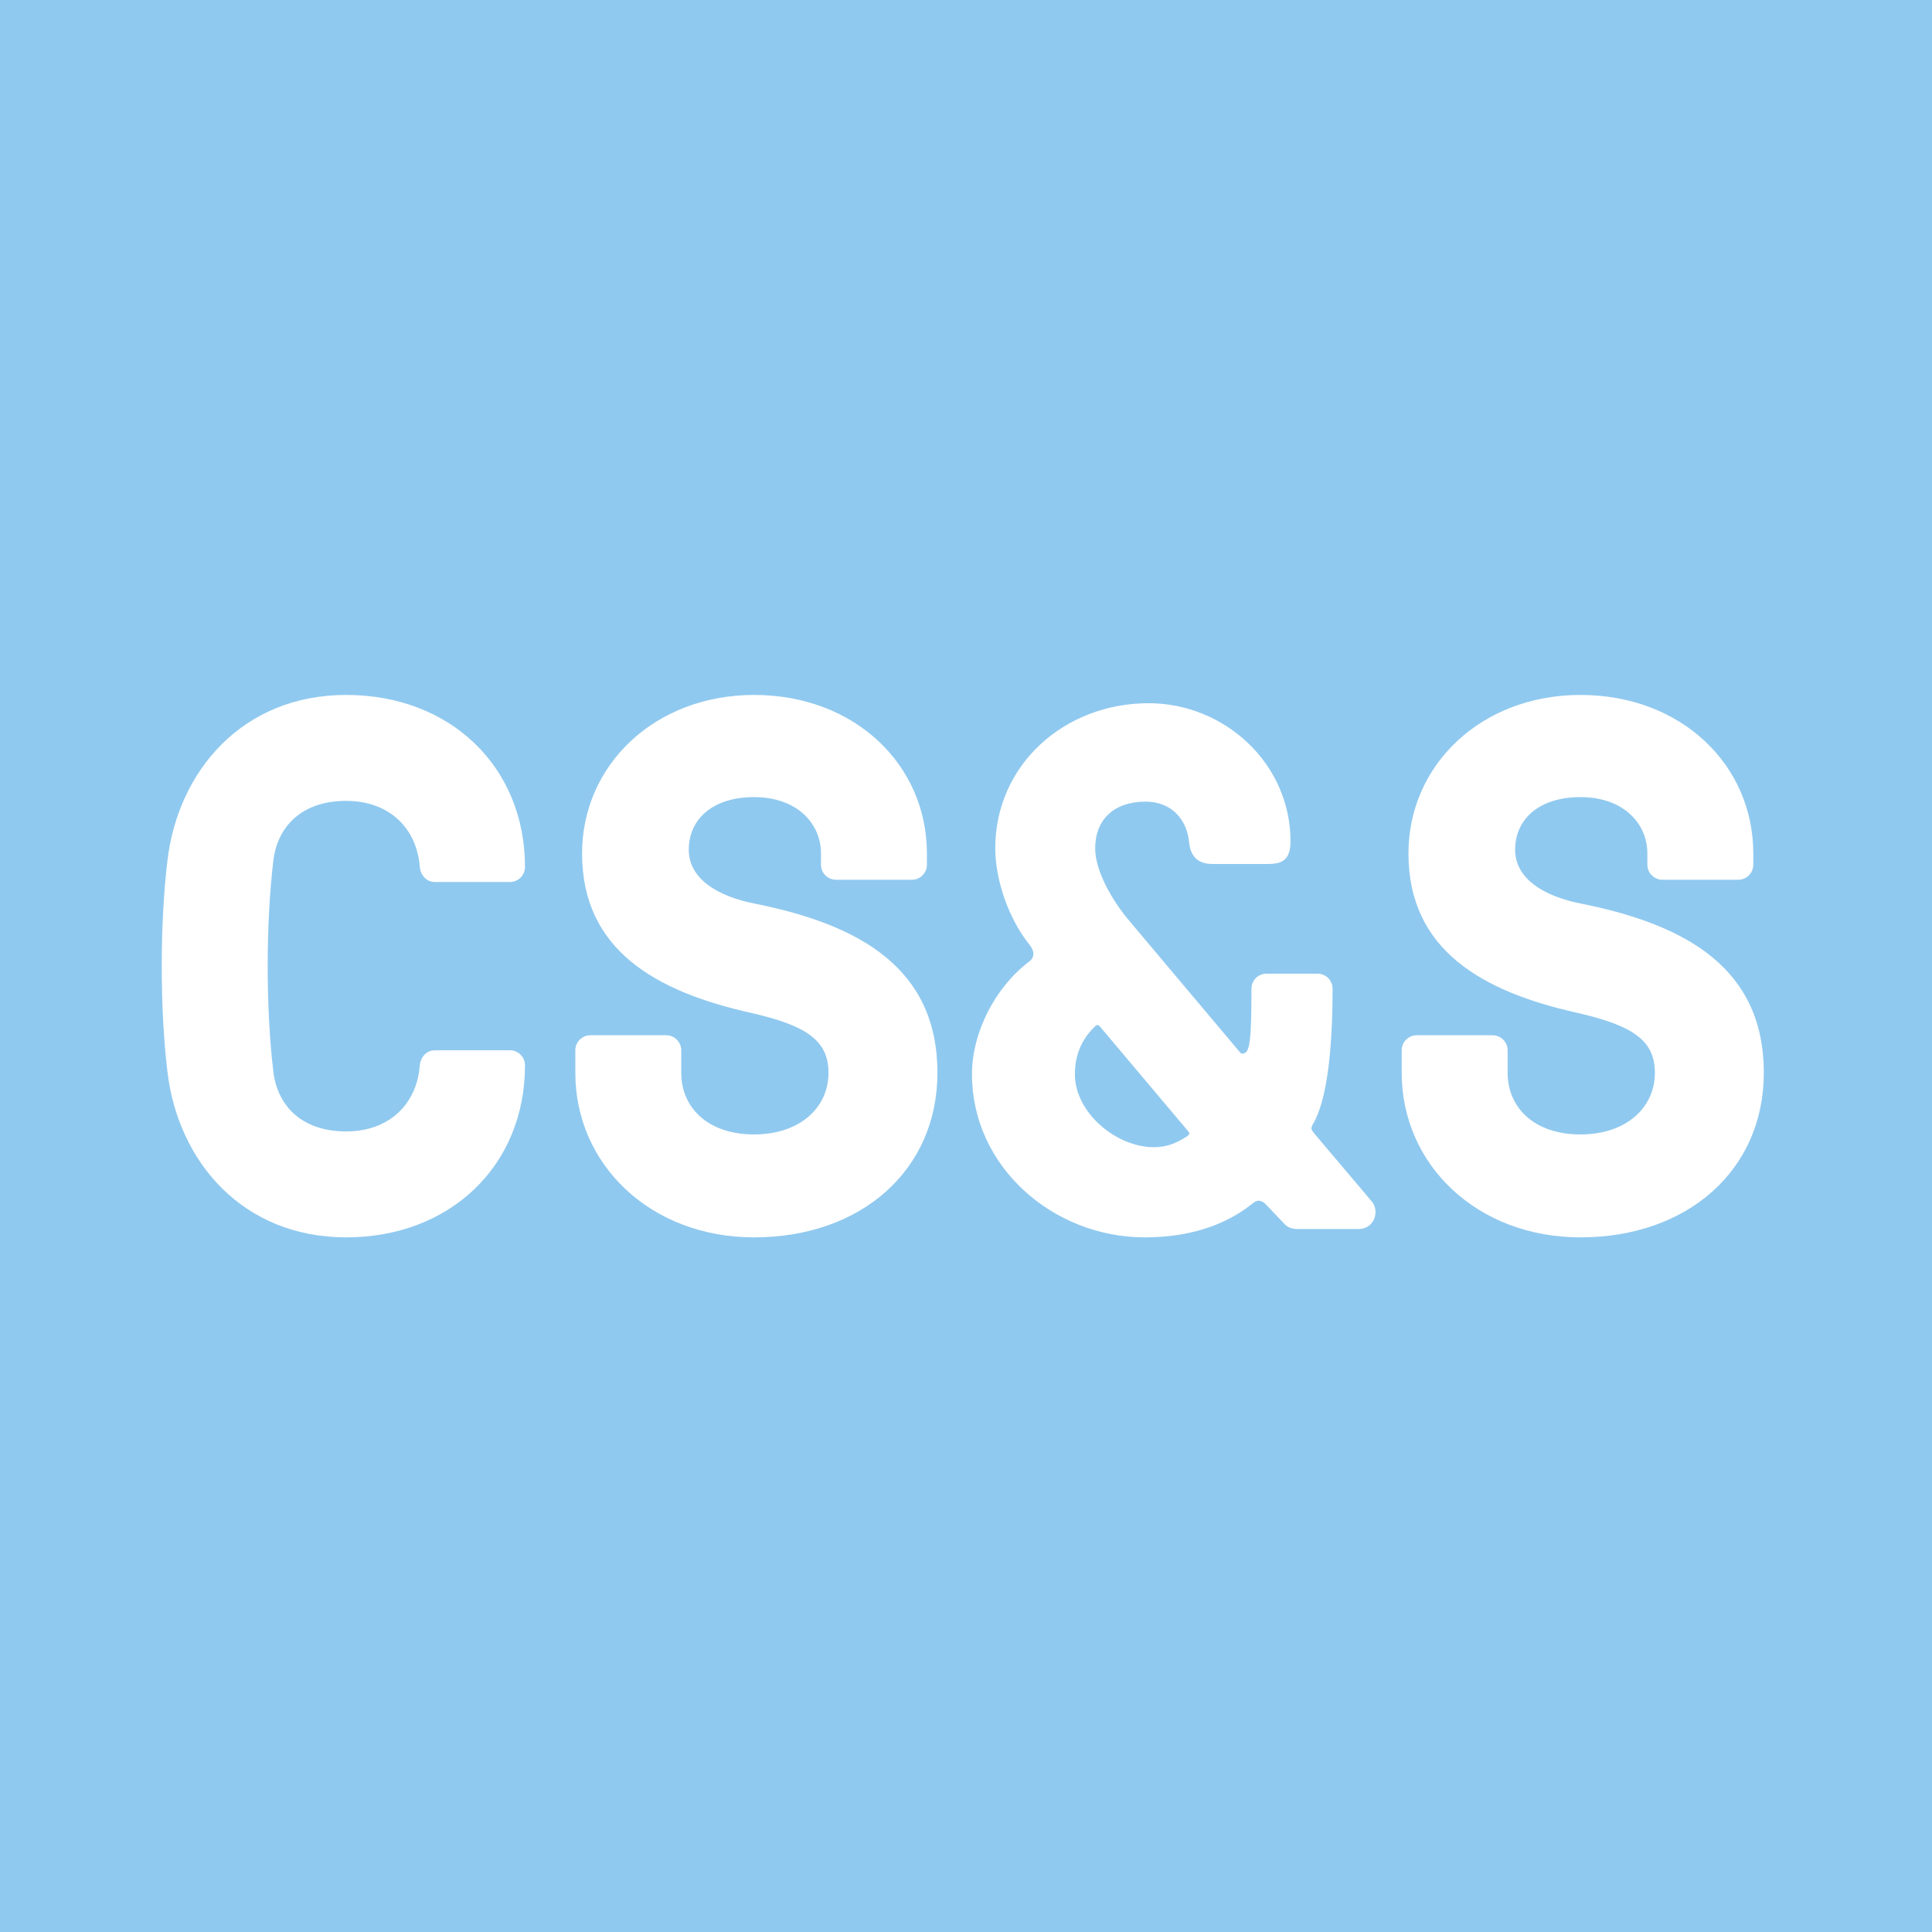 <?xml version="1.0" encoding="UTF-8"?>
<svg xmlns="http://www.w3.org/2000/svg" xmlns:xlink="http://www.w3.org/1999/xlink" width="600pt" height="600pt" viewBox="0 0 600 600" version="1.1">
<g id="surface1">
<rect x="0" y="0" width="600" height="600" style="fill:rgb(56.596%,78.662%,93.382%);fill-opacity:1;stroke:none;"/>
<path style=" stroke:none;fill-rule:nonzero;fill:rgb(100%,100%,100%);fill-opacity:1;" d="M 130.375 330.844 C 130.609 328.277 132.477 326.18 135.039 326.18 L 158.371 326.18 C 160.938 326.18 163.039 328.277 163.039 330.844 C 163.039 362.105 139.707 384.273 107.512 384.273 C 75.312 384.273 55.25 360.707 51.984 332.711 C 49.648 313.113 49.648 286.98 51.984 267.383 C 55.25 239.387 75.312 215.82 107.512 215.82 C 139.707 215.82 163.039 237.984 163.039 269.25 C 163.039 271.816 160.938 273.914 158.371 273.914 L 135.039 273.914 C 132.477 273.914 130.609 271.816 130.375 269.25 C 129.441 257.117 120.809 248.719 107.512 248.719 C 93.281 248.719 86.047 257.117 84.879 267.383 C 82.547 286.98 82.547 313.113 84.879 332.711 C 86.047 342.977 93.281 351.375 107.512 351.375 C 120.809 351.375 129.441 342.977 130.375 330.844 "/>
<path style=" stroke:none;fill-rule:nonzero;fill:rgb(100%,100%,100%);fill-opacity:1;" d="M 233.031 314.512 C 203.867 307.98 180.77 295.148 180.77 265.051 C 180.77 237.52 203.402 215.82 234.199 215.82 C 265.461 215.82 287.859 237.52 287.859 265.051 L 287.859 268.551 C 287.859 271.117 285.762 273.215 283.195 273.215 L 259.629 273.215 C 257.062 273.215 254.965 271.117 254.965 268.551 L 254.965 265.051 C 254.965 255.719 247.496 247.551 234.199 247.551 C 221.133 247.551 213.902 254.551 213.902 263.883 C 213.902 272.75 222.531 278.348 234.664 280.684 C 267.094 287.215 291.125 300.746 291.125 333.176 C 291.125 363.508 267.328 384.273 234.199 384.273 C 202 384.273 178.672 361.641 178.672 333.176 L 178.672 326.18 C 178.672 323.609 180.77 321.512 183.336 321.512 L 206.902 321.512 C 209.469 321.512 211.566 323.609 211.566 326.18 L 211.566 333.176 C 211.566 343.91 219.734 352.309 234.199 352.309 C 248.199 352.309 257.297 344.145 257.297 333.176 C 257.297 323.145 250.531 318.48 233.031 314.512 "/>
<path style=" stroke:none;fill-rule:nonzero;fill:rgb(100%,100%,100%);fill-opacity:1;" d="M 368.82 352.773 C 369.051 352.539 369.75 352.074 369.051 351.375 L 341.52 318.711 C 340.82 318.012 340.355 318.48 340.121 318.711 C 336.156 322.445 333.82 327.344 333.82 333.645 C 333.82 345.543 346.652 356.273 358.32 356.273 C 362.285 356.273 365.316 355.105 368.82 352.773 Z M 388.648 307.047 C 388.648 304.48 390.75 302.379 393.316 302.379 L 409.18 302.379 C 411.746 302.379 413.848 304.48 413.848 307.047 C 413.848 335.043 410.113 345.074 407.781 349.043 C 407.082 350.211 407.082 350.676 408.016 351.844 L 425.98 373.074 C 428.547 376.105 426.91 381.703 421.781 381.703 L 403.348 381.703 C 399.848 381.703 399.148 380.305 398.215 379.371 L 393.082 374.008 C 390.984 371.906 389.582 373.305 388.648 374.008 C 379.551 381.238 367.887 384.273 355.52 384.273 C 327.055 384.273 301.859 362.34 301.859 333.645 C 301.859 320.578 309.09 306.578 319.59 298.648 C 321.457 297.246 321.223 295.379 319.824 293.516 C 313.523 285.816 309.09 273.684 309.09 263.418 C 309.09 237.52 330.555 218.391 356.688 218.391 C 380.25 218.391 400.781 237.055 400.781 261.316 C 400.781 267.383 397.746 268.316 393.781 268.316 L 376.516 268.316 C 372.551 268.316 369.75 266.449 369.285 261.551 C 368.586 254.316 363.684 248.953 355.754 248.953 C 345.953 248.953 340.121 254.551 340.121 263.418 C 340.121 272.051 347.586 282.316 350.387 285.582 L 385.148 326.879 C 385.852 327.574 386.785 327.109 387.25 326.41 C 388.414 324.547 388.648 318.711 388.648 307.047 "/>
<path style=" stroke:none;fill-rule:nonzero;fill:rgb(100%,100%,100%);fill-opacity:1;" d="M 489.672 314.512 C 460.508 307.98 437.41 295.148 437.41 265.051 C 437.41 237.52 460.043 215.82 490.84 215.82 C 522.102 215.82 544.5 237.52 544.5 265.051 L 544.5 268.551 C 544.5 271.117 542.402 273.215 539.836 273.215 L 516.27 273.215 C 513.703 273.215 511.605 271.117 511.605 268.551 L 511.605 265.051 C 511.605 255.719 504.137 247.551 490.84 247.551 C 477.773 247.551 470.539 254.551 470.539 263.883 C 470.539 272.75 479.172 278.348 491.305 280.684 C 523.734 287.215 547.766 300.746 547.766 333.176 C 547.766 363.508 523.969 384.273 490.84 384.273 C 458.641 384.273 435.312 361.641 435.312 333.176 L 435.312 326.18 C 435.312 323.609 437.41 321.512 439.977 321.512 L 463.543 321.512 C 466.109 321.512 468.207 323.609 468.207 326.18 L 468.207 333.176 C 468.207 343.91 476.375 352.309 490.84 352.309 C 504.84 352.309 513.938 344.145 513.938 333.176 C 513.938 323.145 507.172 318.48 489.672 314.512 "/>
</g>
</svg>
